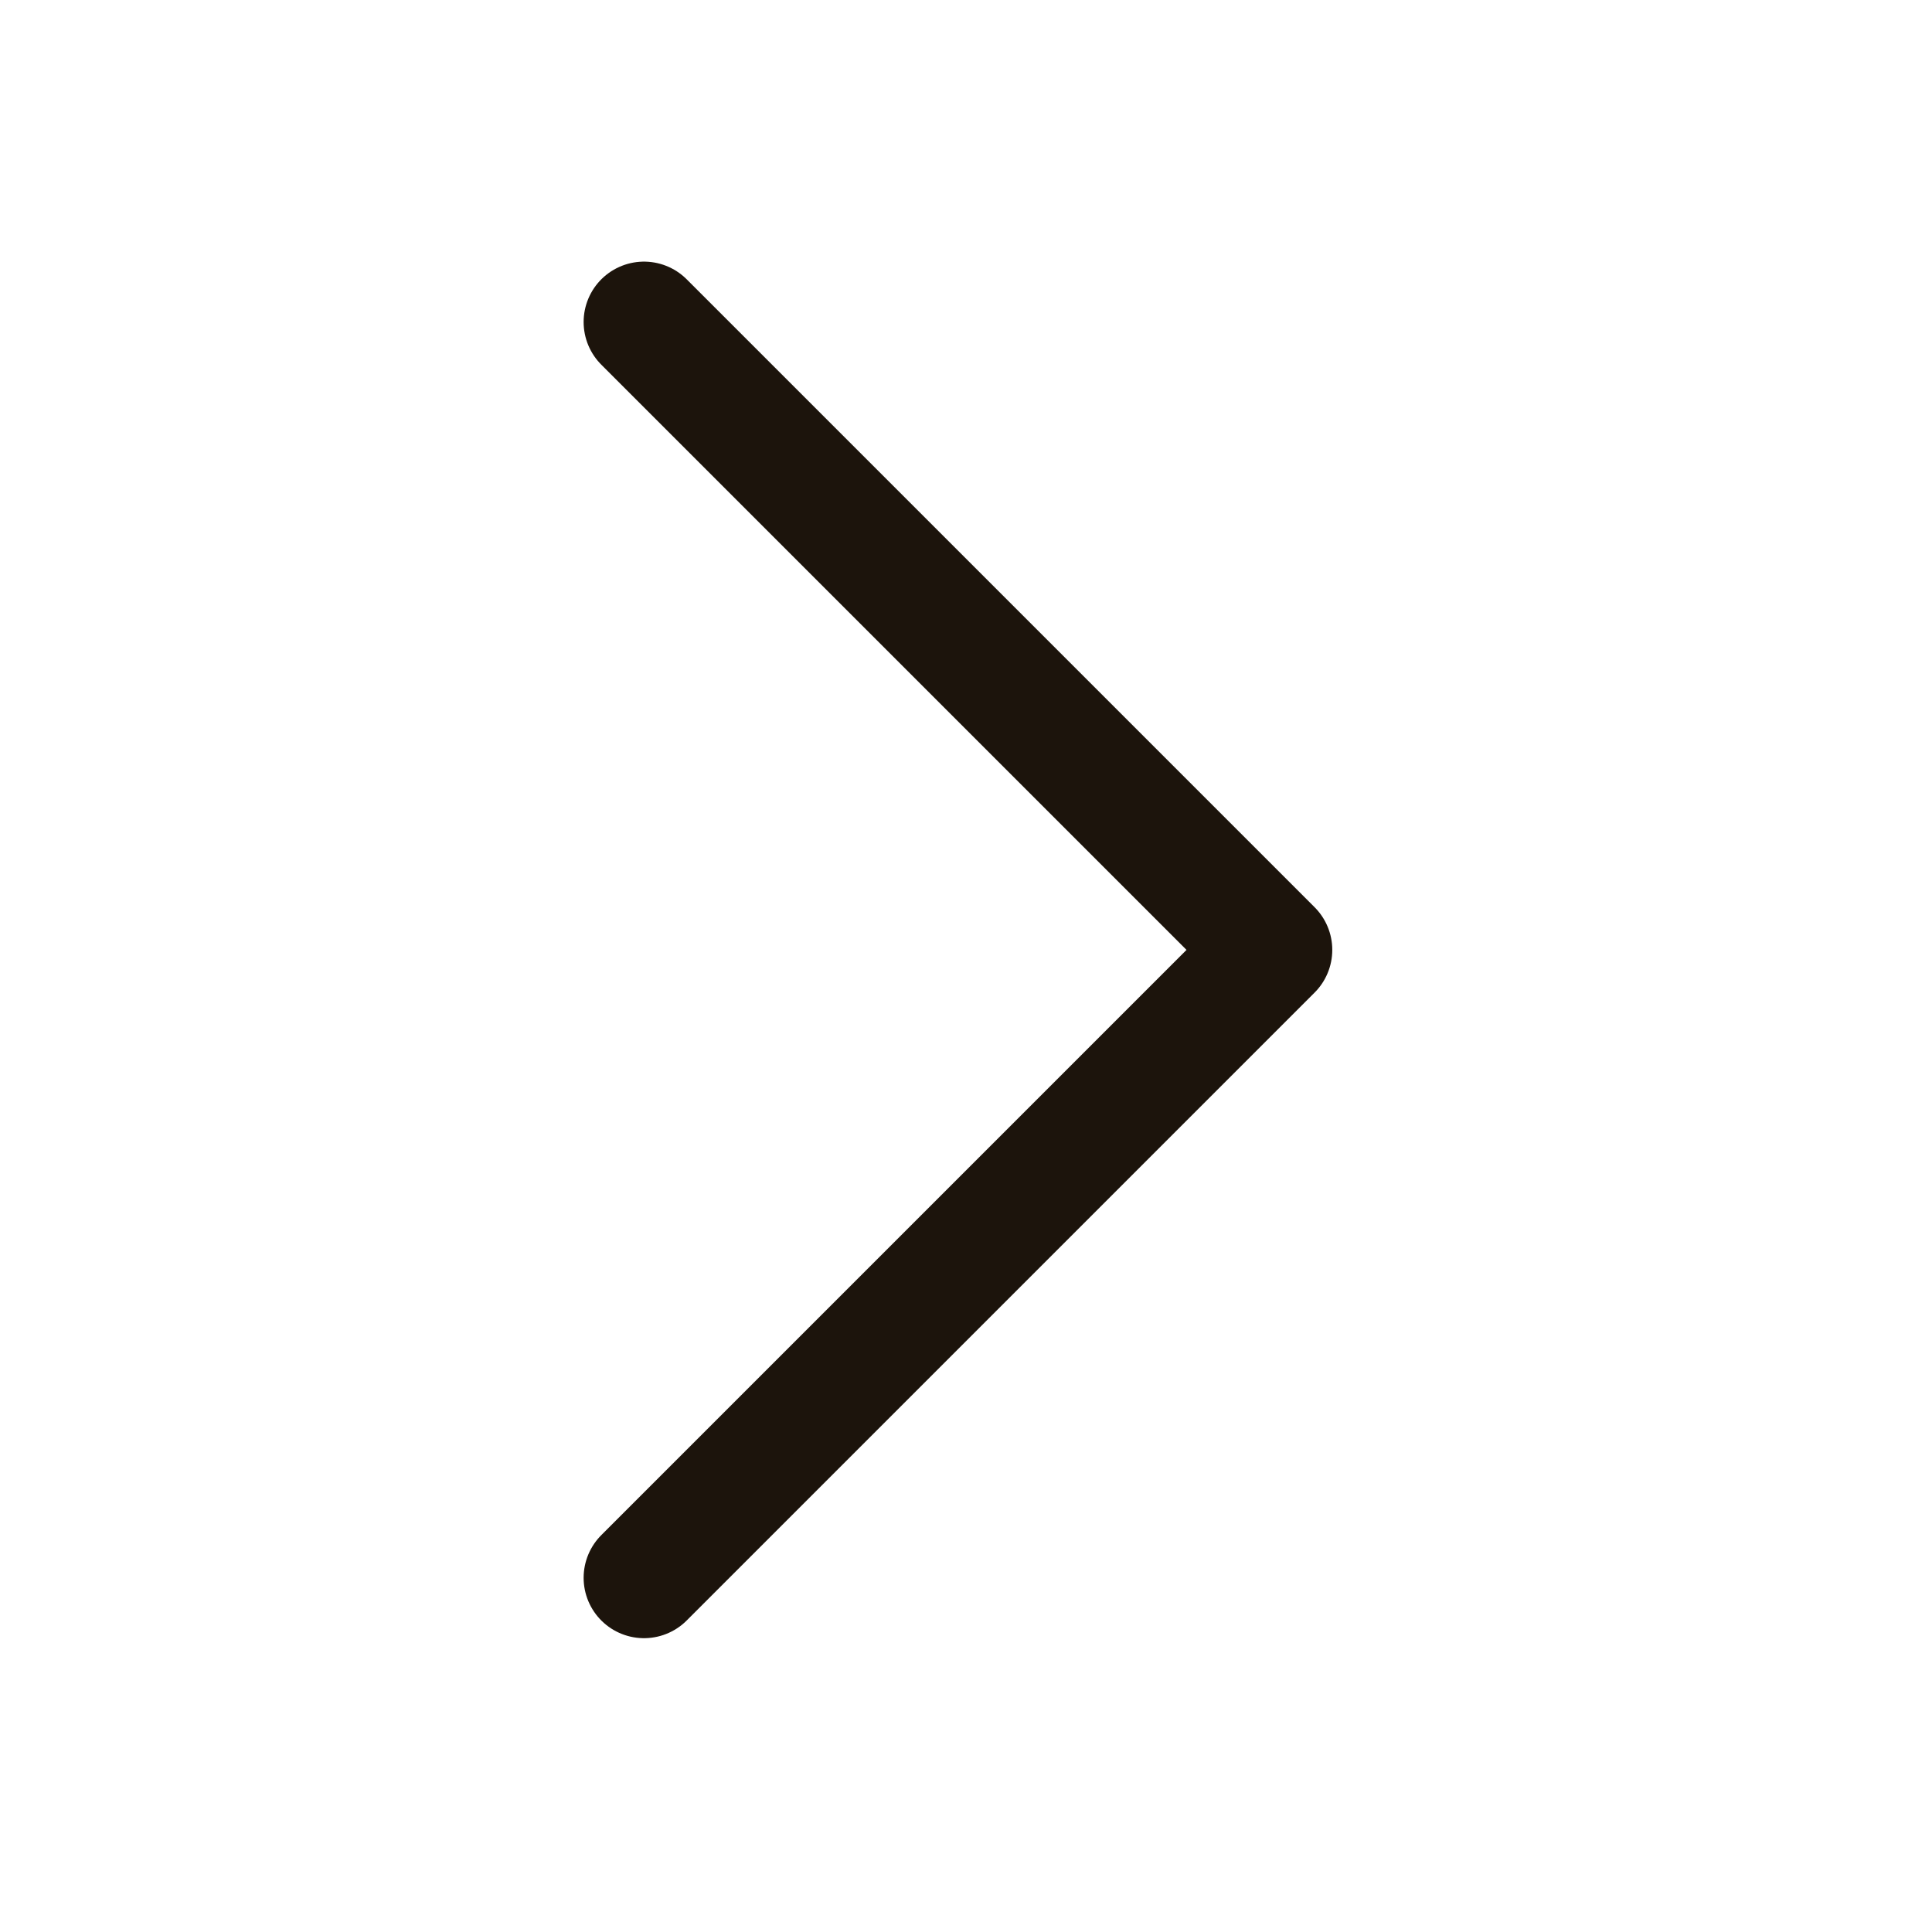 <svg width="24" height="24" viewBox="0 0 24 24" fill="none" xmlns="http://www.w3.org/2000/svg">
<path d="M8 4L15.8 11.8L8 19.6" stroke="#1C140C" stroke-width="1.5" stroke-linecap="round" stroke-linejoin="round"/>
</svg>
